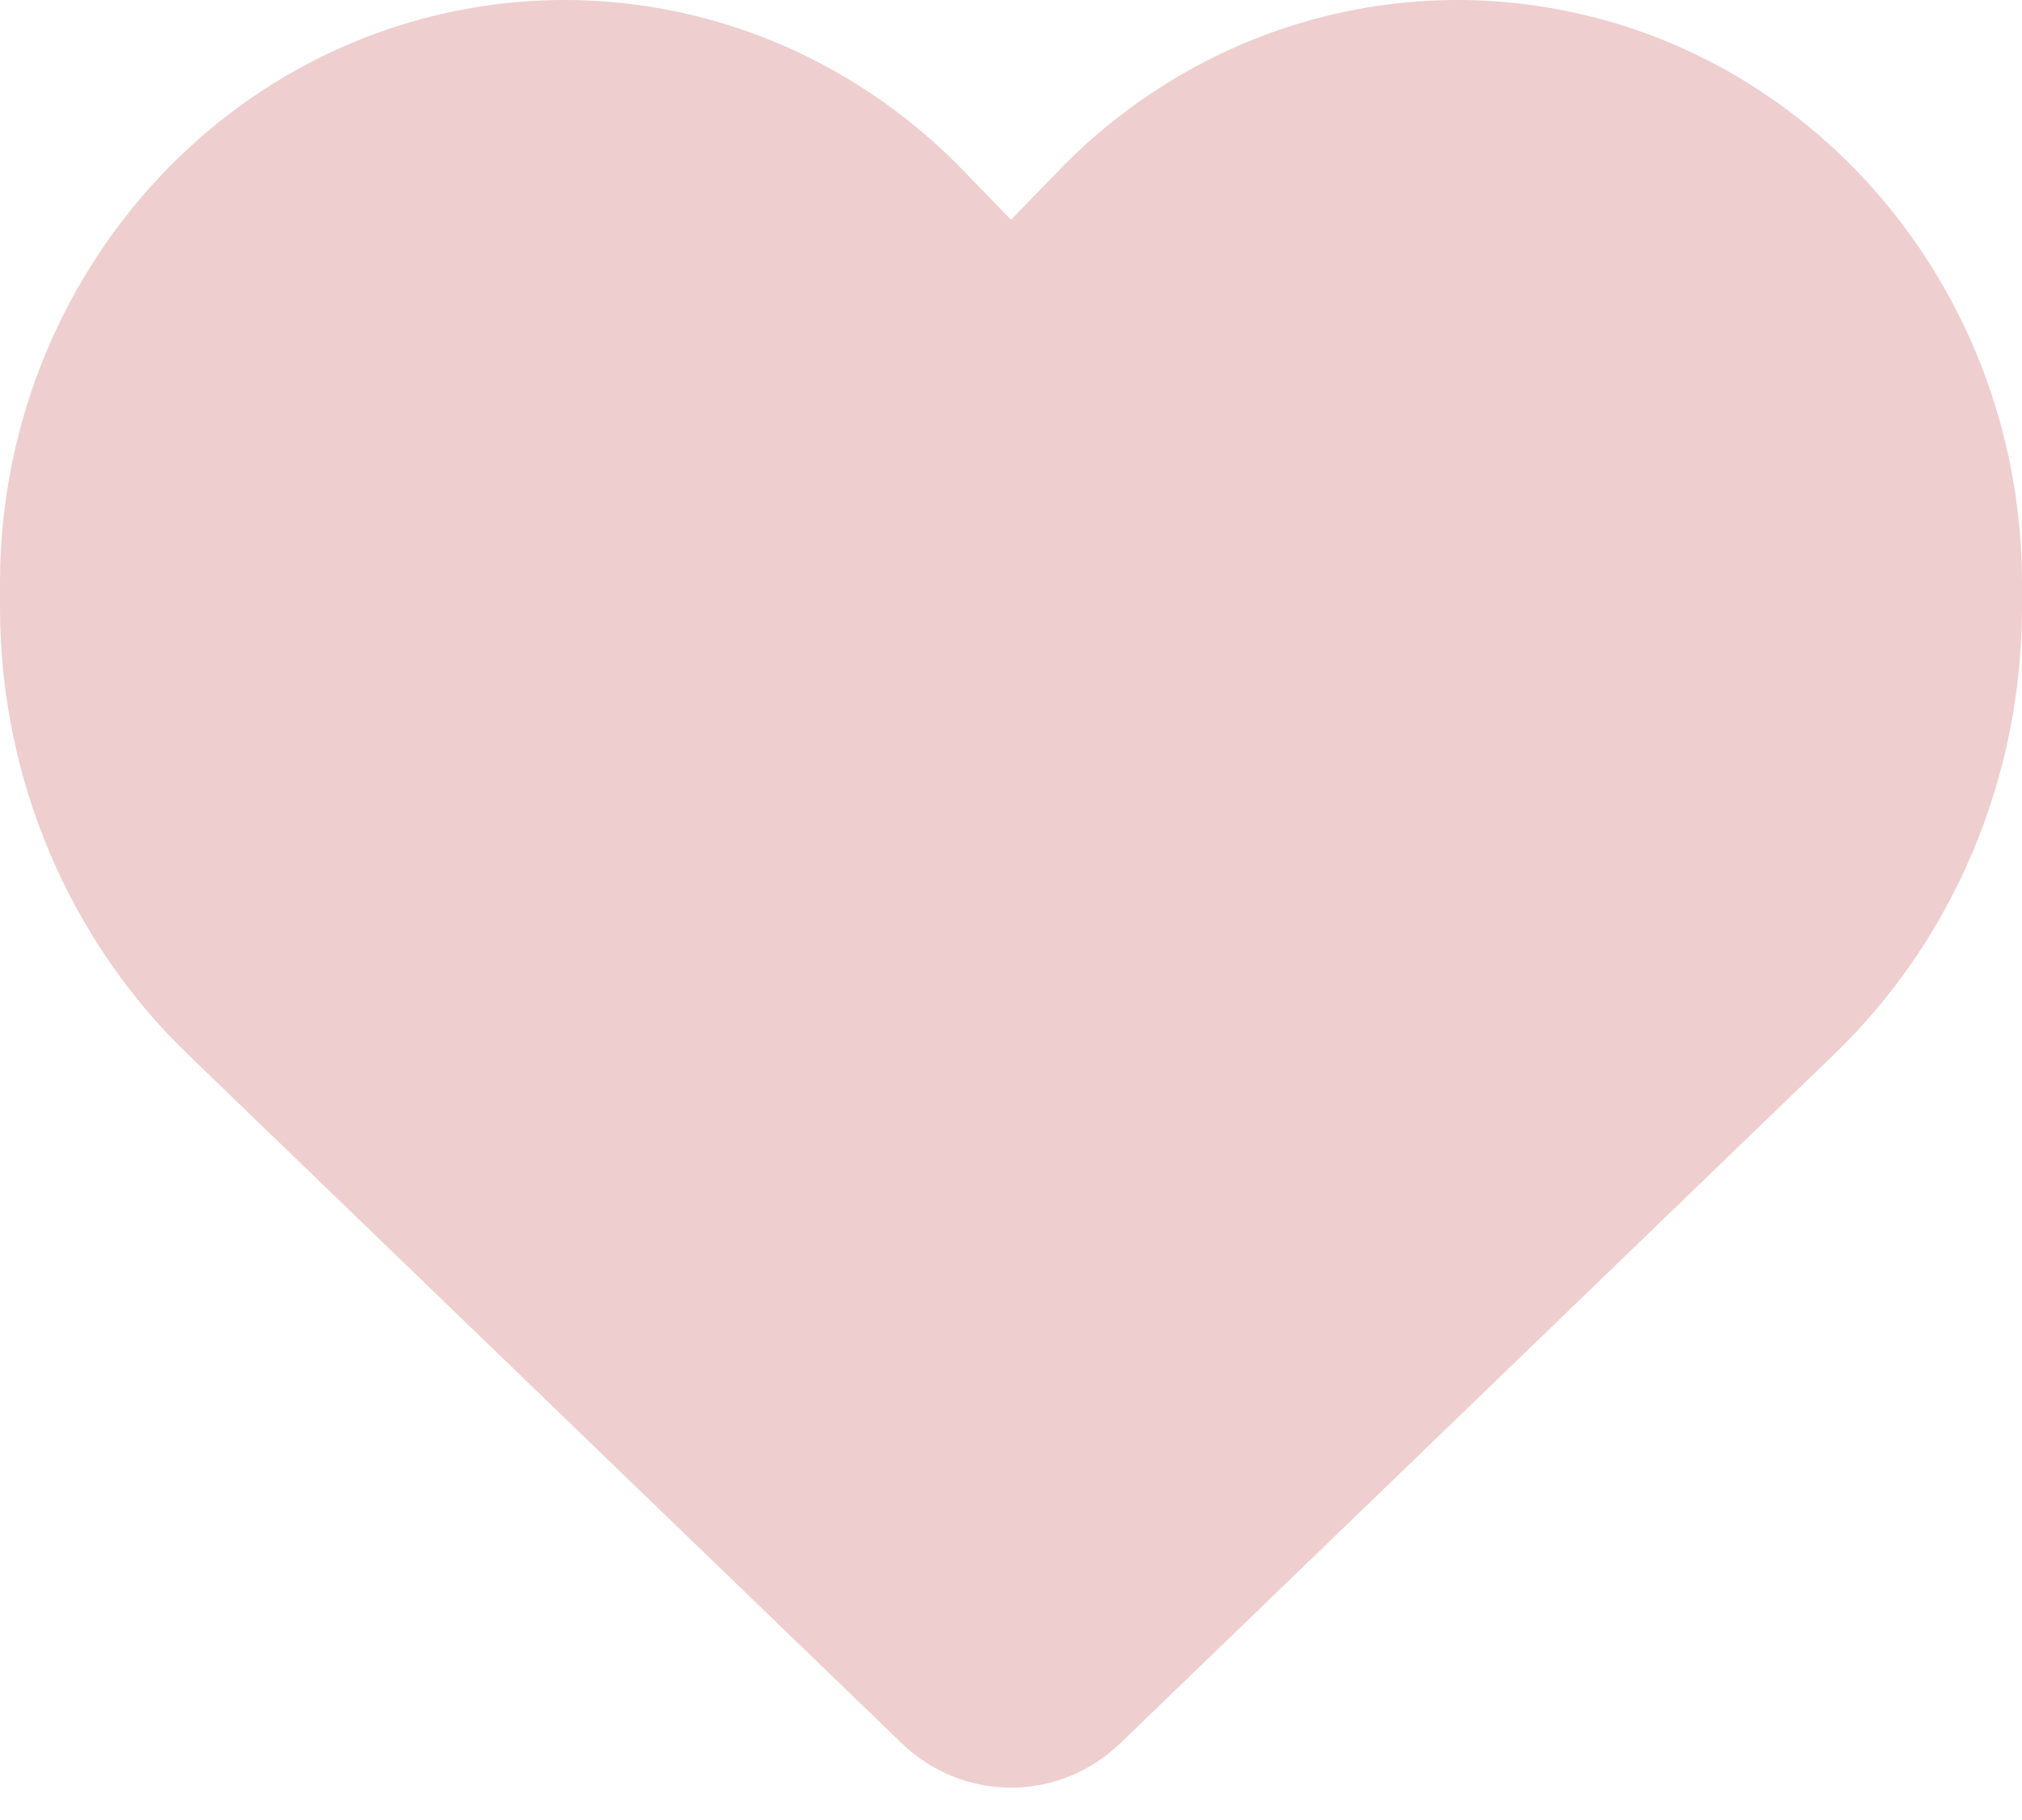 <svg width="20" height="18" viewBox="0 0 20 18" fill="none" xmlns="http://www.w3.org/2000/svg">
<path d="M1.859 10.428L8.918 17.24C9.211 17.523 9.598 17.68 10 17.68C10.402 17.68 10.789 17.523 11.082 17.24L18.141 10.428C19.328 9.285 20 7.682 20 6.006V5.772C20 2.95 18.027 0.543 15.336 0.079C13.555 -0.228 11.742 0.373 10.469 1.69L10 2.174L9.531 1.69C8.258 0.373 6.445 -0.228 4.664 0.079C1.973 0.543 0 2.95 0 5.772V6.006C0 7.682 0.672 9.285 1.859 10.428Z" fill="#EECECE"/>
</svg>
